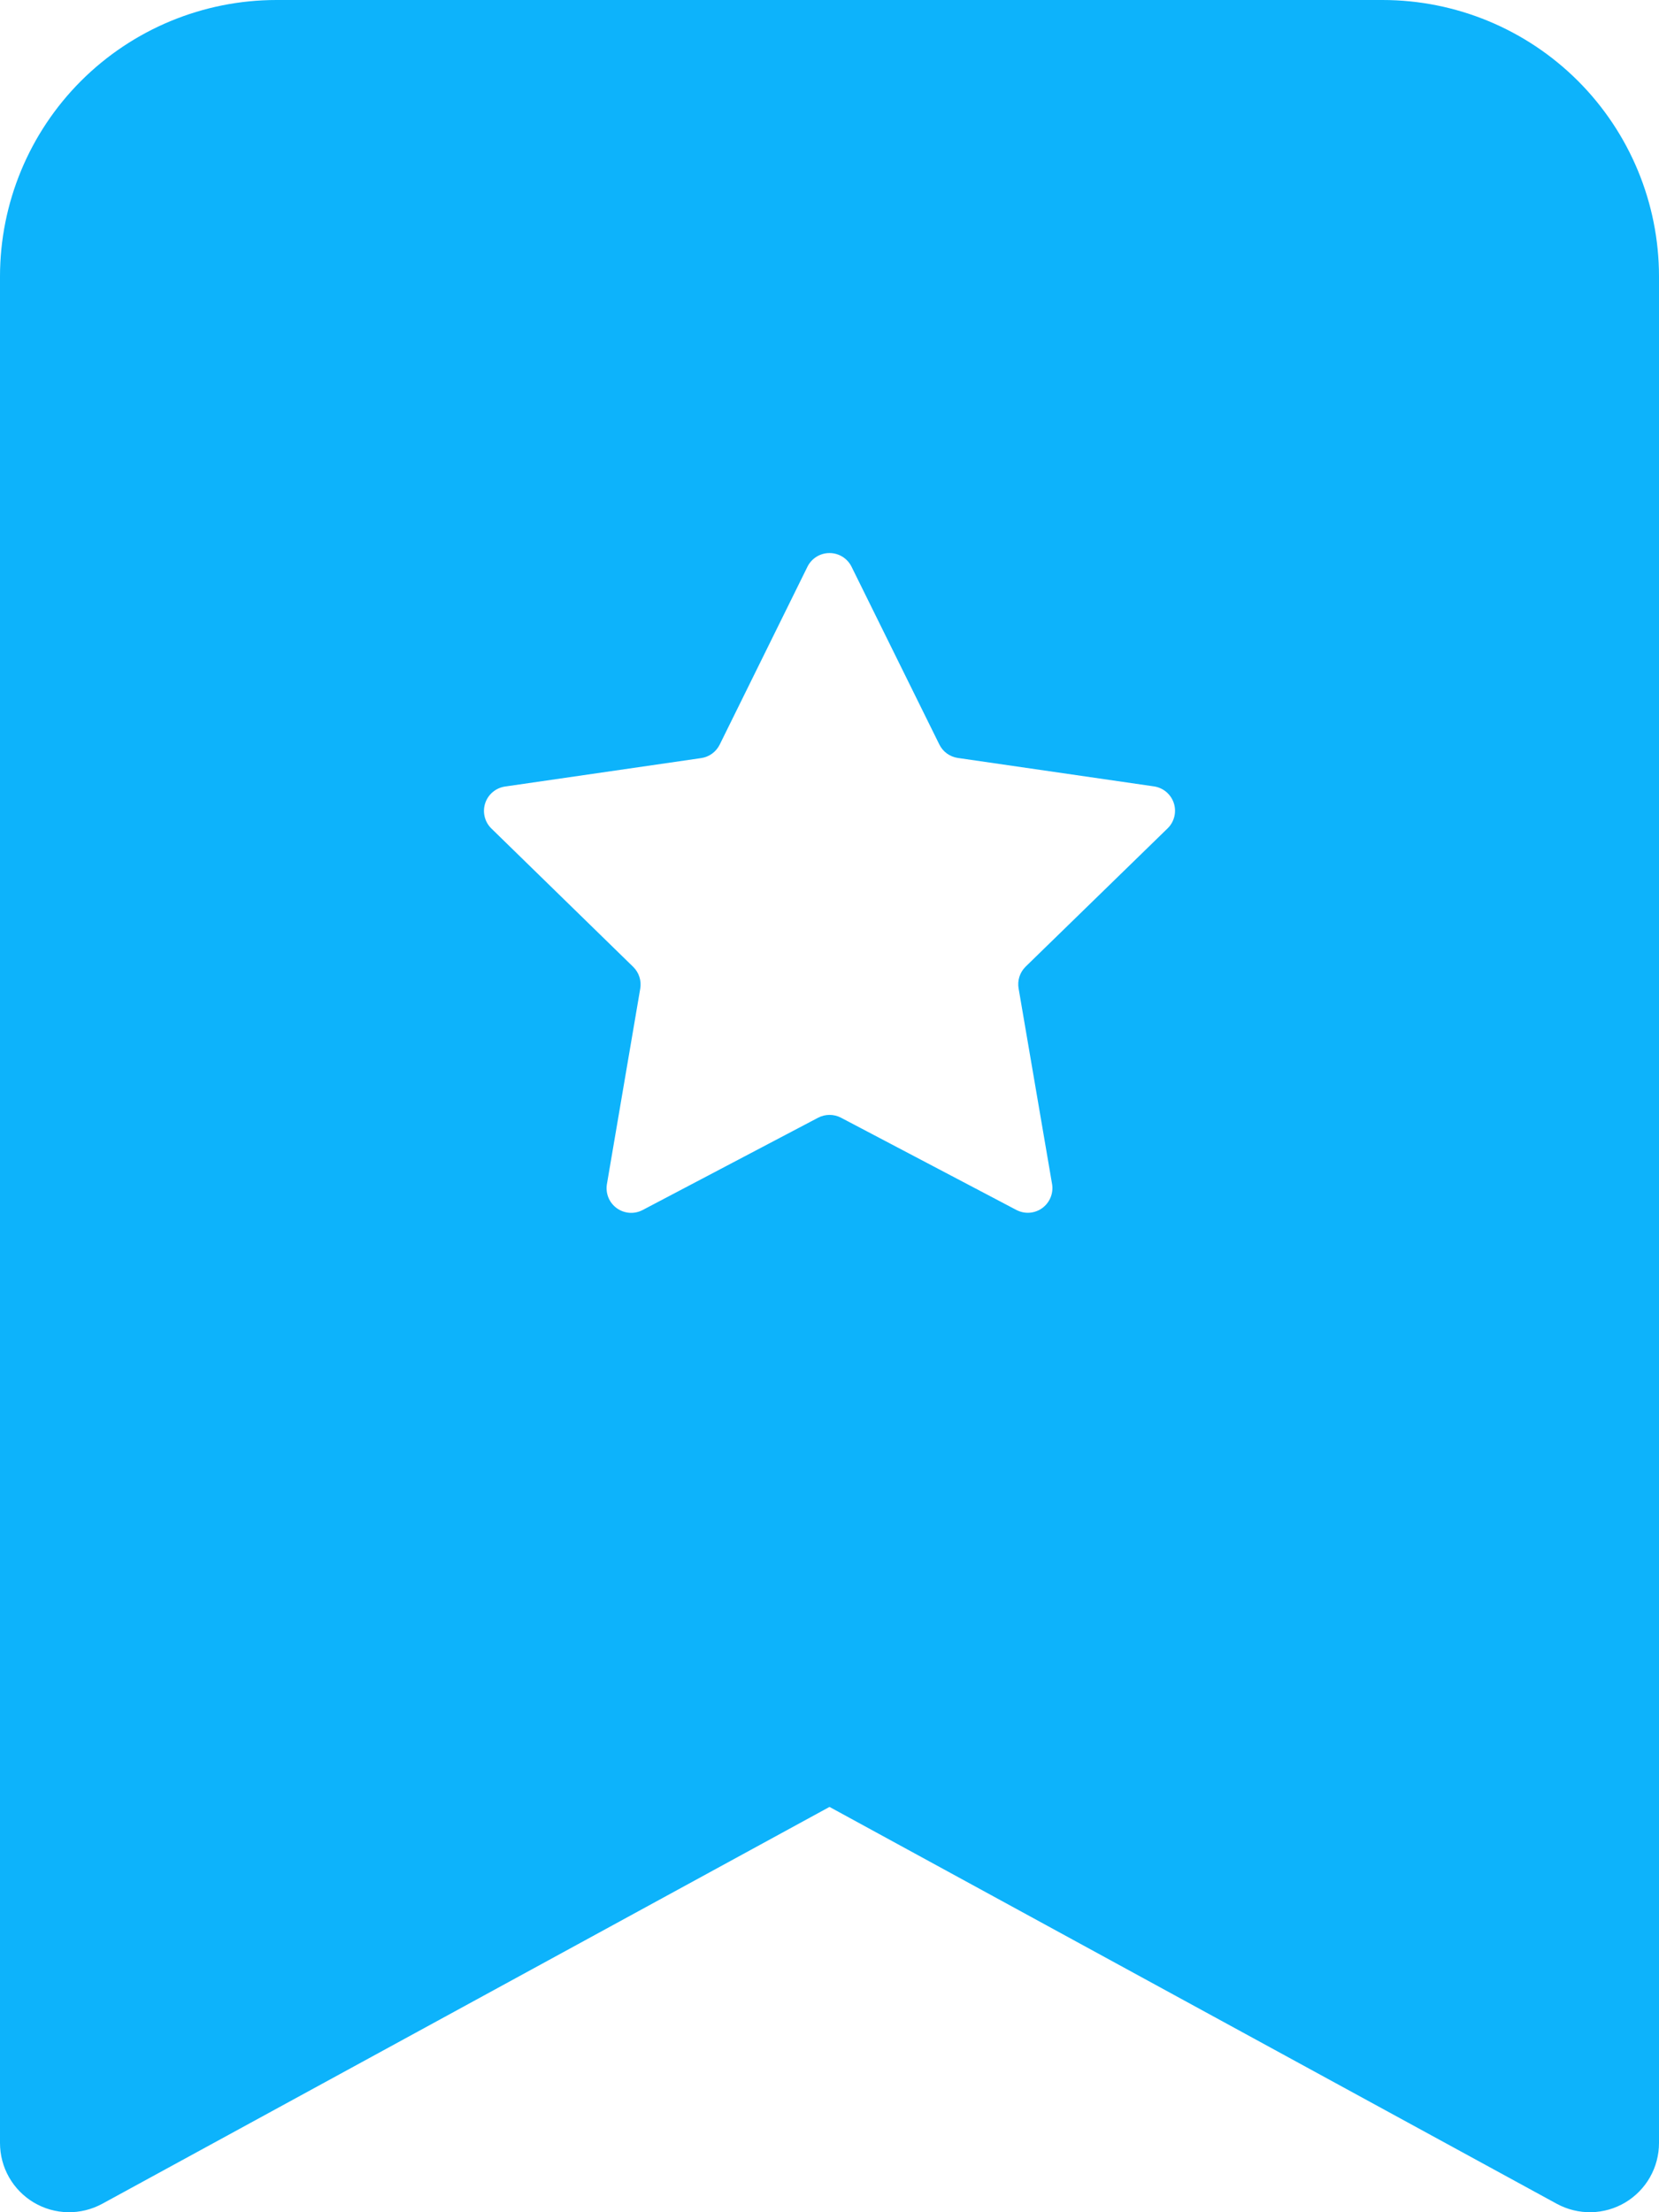 <svg width="57" height="76" viewBox="0 0 57 76" fill="none" xmlns="http://www.w3.org/2000/svg">
<path fill-rule="evenodd" clip-rule="evenodd" d="M6.35876e-07 73.623V9.5C6.35876e-07 6.98 1.001 4.564 2.782 2.782C4.564 1.001 6.98 0 9.5 0L47.5 0C50.02 0 52.436 1.001 54.218 2.782C55.999 4.564 57 6.98 57 9.5V73.623C57 74.036 56.893 74.441 56.689 74.8C56.485 75.158 56.191 75.457 55.837 75.668C55.482 75.878 55.079 75.993 54.666 76C54.254 76.007 53.847 75.906 53.485 75.709L28.5 62.076L3.515 75.709C3.153 75.906 2.746 76.007 2.334 76C1.921 75.993 1.518 75.878 1.163 75.668C0.809 75.457 0.515 75.158 0.311 74.8C0.107 74.441 -0 74.036 6.35876e-07 73.623ZM29.26 19.475C29.191 19.332 29.082 19.212 28.948 19.128C28.814 19.044 28.659 19 28.5 19C28.341 19 28.186 19.044 28.052 19.128C27.918 19.212 27.809 19.332 27.74 19.475L24.729 25.578C24.668 25.702 24.579 25.808 24.468 25.89C24.357 25.971 24.228 26.024 24.092 26.044L17.347 27.022C17.192 27.046 17.046 27.112 16.926 27.214C16.807 27.315 16.718 27.448 16.669 27.598C16.621 27.747 16.615 27.907 16.653 28.06C16.69 28.212 16.769 28.351 16.881 28.461L21.755 33.216C21.954 33.411 22.045 33.691 21.997 33.967L20.852 40.683C20.827 40.838 20.845 40.997 20.904 41.143C20.964 41.288 21.063 41.414 21.19 41.506C21.318 41.599 21.468 41.653 21.625 41.665C21.782 41.676 21.939 41.644 22.078 41.571L28.11 38.398C28.231 38.335 28.366 38.302 28.502 38.302C28.639 38.302 28.773 38.335 28.894 38.398L34.927 41.571C35.066 41.642 35.222 41.674 35.378 41.662C35.534 41.65 35.684 41.595 35.81 41.503C35.937 41.41 36.035 41.285 36.095 41.14C36.154 40.996 36.173 40.837 36.148 40.683L34.998 33.962C34.974 33.827 34.983 33.688 35.024 33.557C35.066 33.426 35.138 33.308 35.236 33.211L40.118 28.457C40.231 28.347 40.31 28.207 40.347 28.055C40.385 27.902 40.379 27.742 40.331 27.593C40.282 27.444 40.193 27.311 40.074 27.209C39.954 27.107 39.808 27.041 39.653 27.017L32.908 26.039C32.772 26.019 32.643 25.966 32.532 25.885C32.421 25.804 32.332 25.697 32.272 25.573L29.26 19.475Z" fill="#0DB3FB"/>
</svg>
